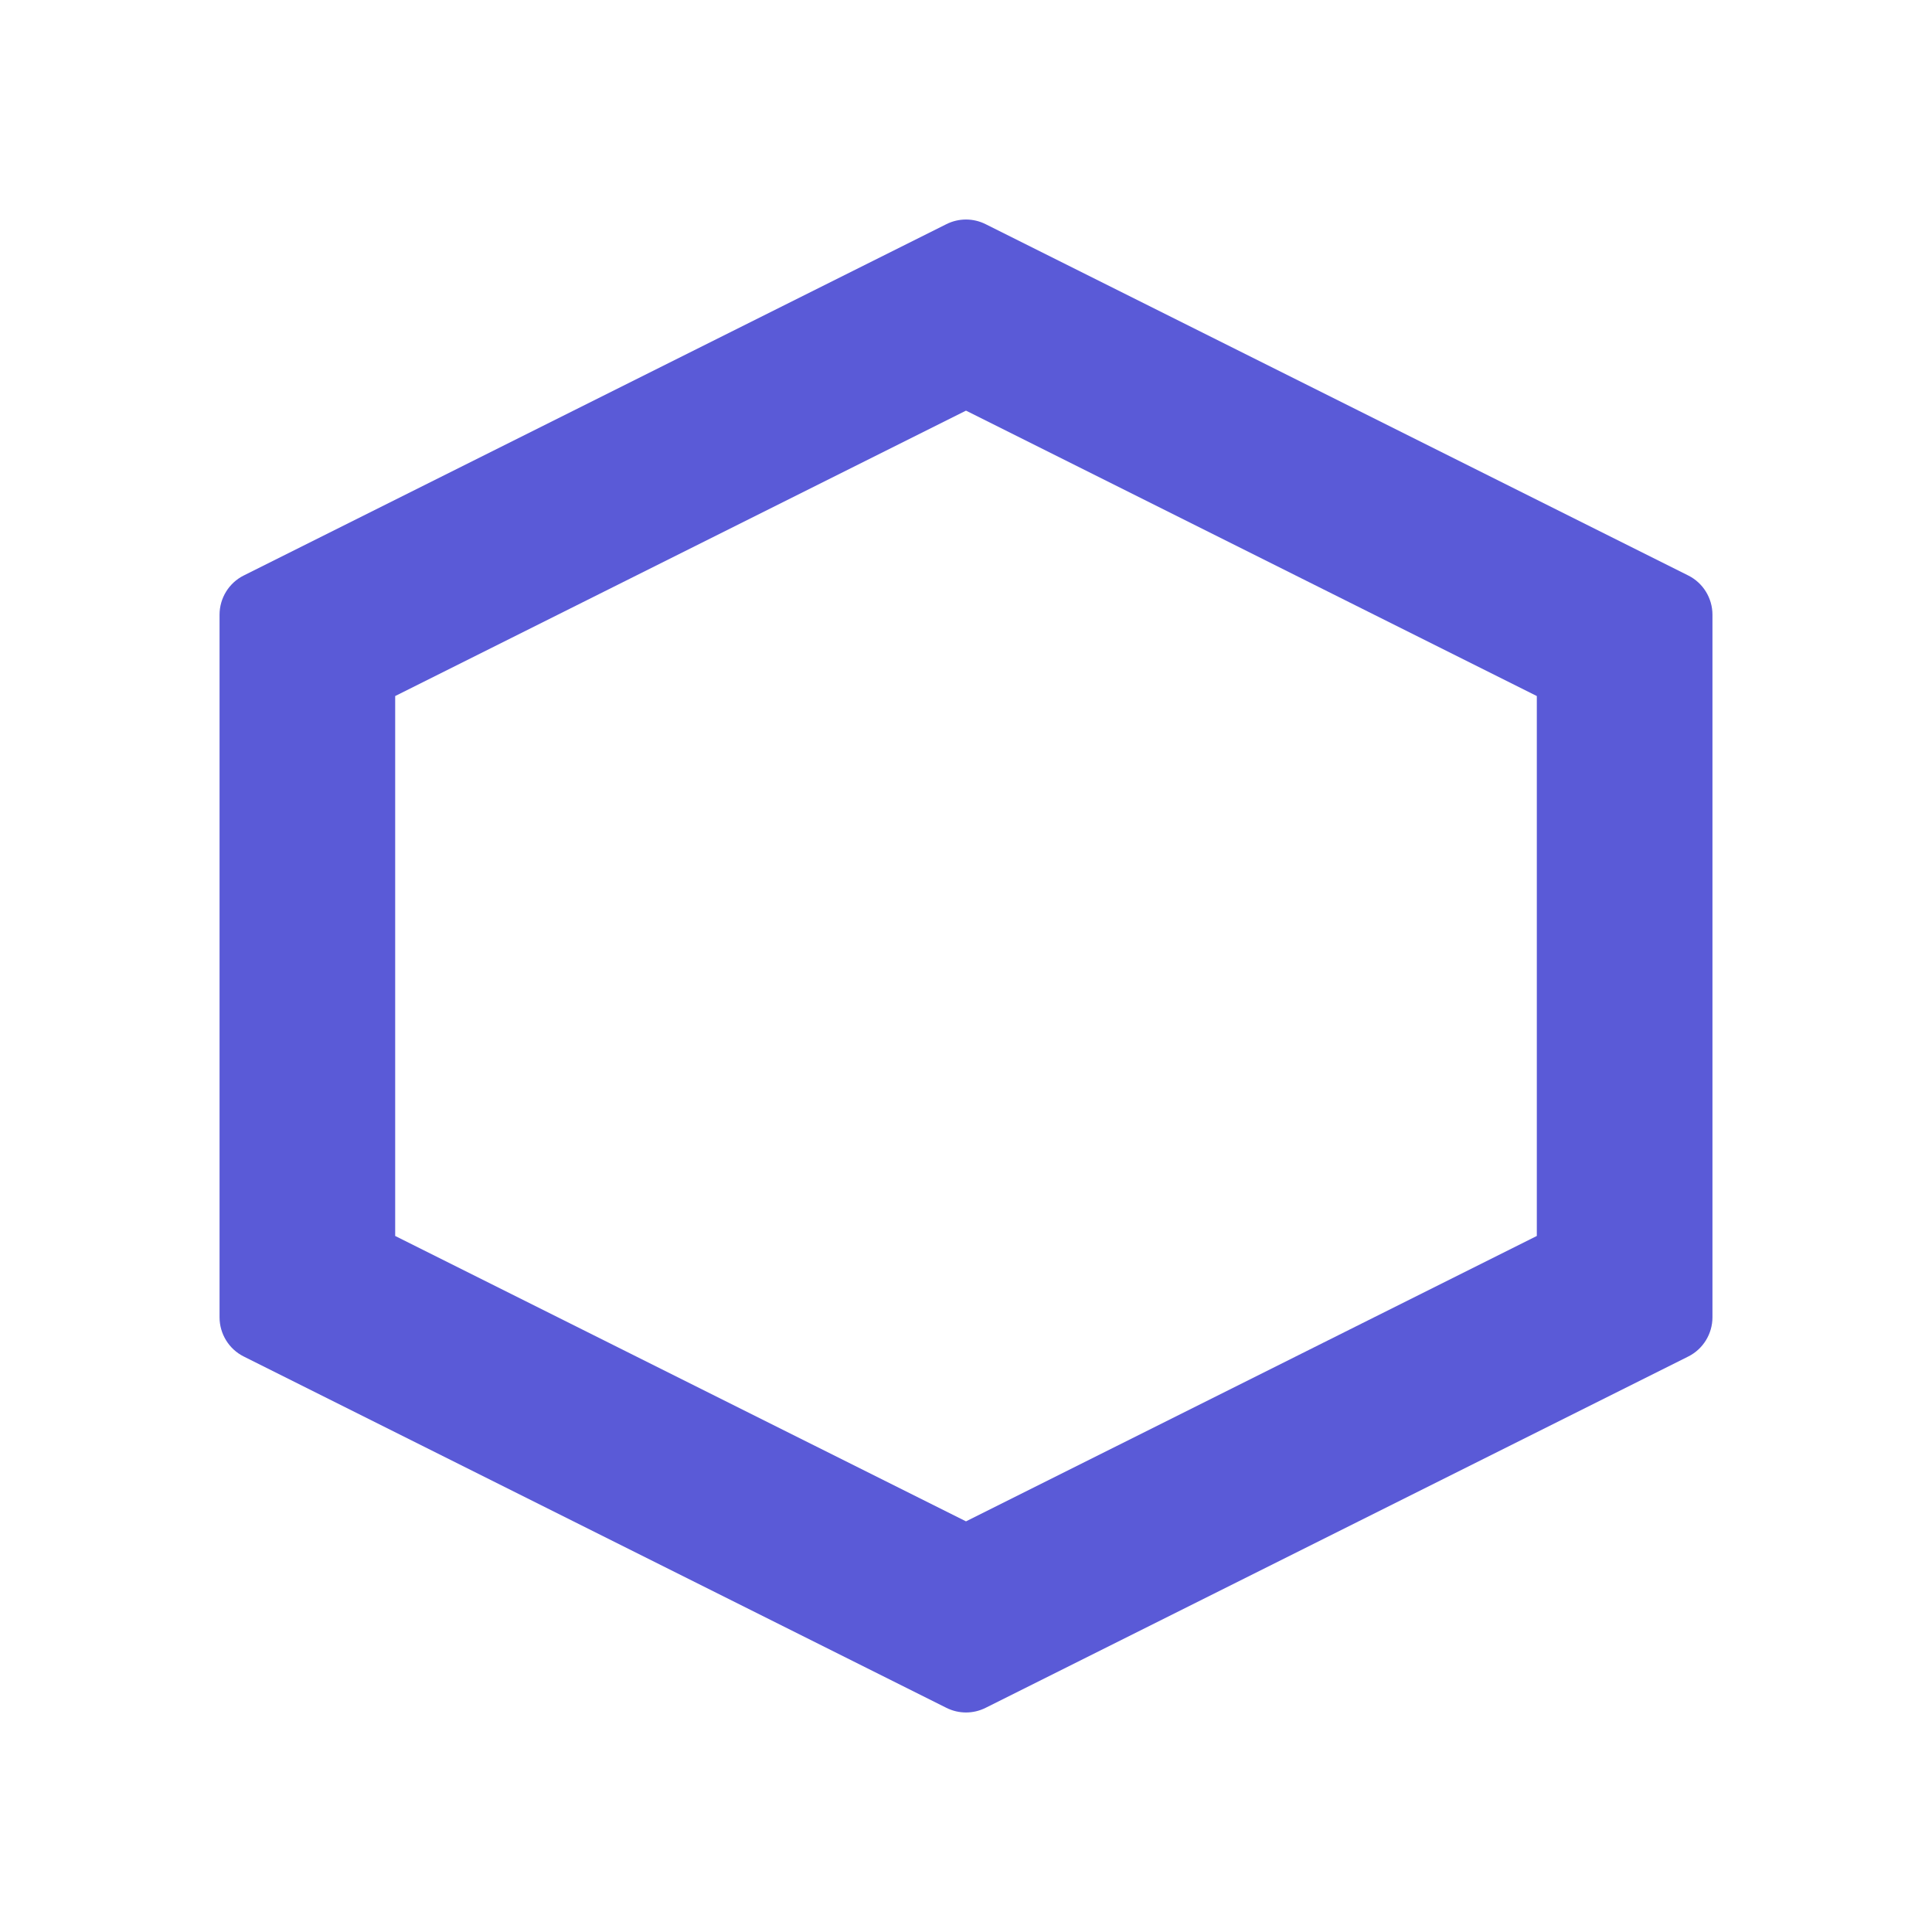 <svg viewBox="0 0 22 22" xmlns="http://www.w3.org/2000/svg"><path fill="rgb(90, 90, 215)" d="m19.5 7v8c0 .189-.107.363-.276.447l-8 4c-.141.071-.307.071-.448 0l-8-4c-.169-.084-.276-.258-.276-.447v-8c0-.189.107-.363.276-.447l8-4c.141-.071.307-.071.448 0l8 4c.169.084.276.258.276.447zm-15 .926v6.148l6.5 3.25 6.5-3.25v-6.148l-6.5-3.25z"/></svg>